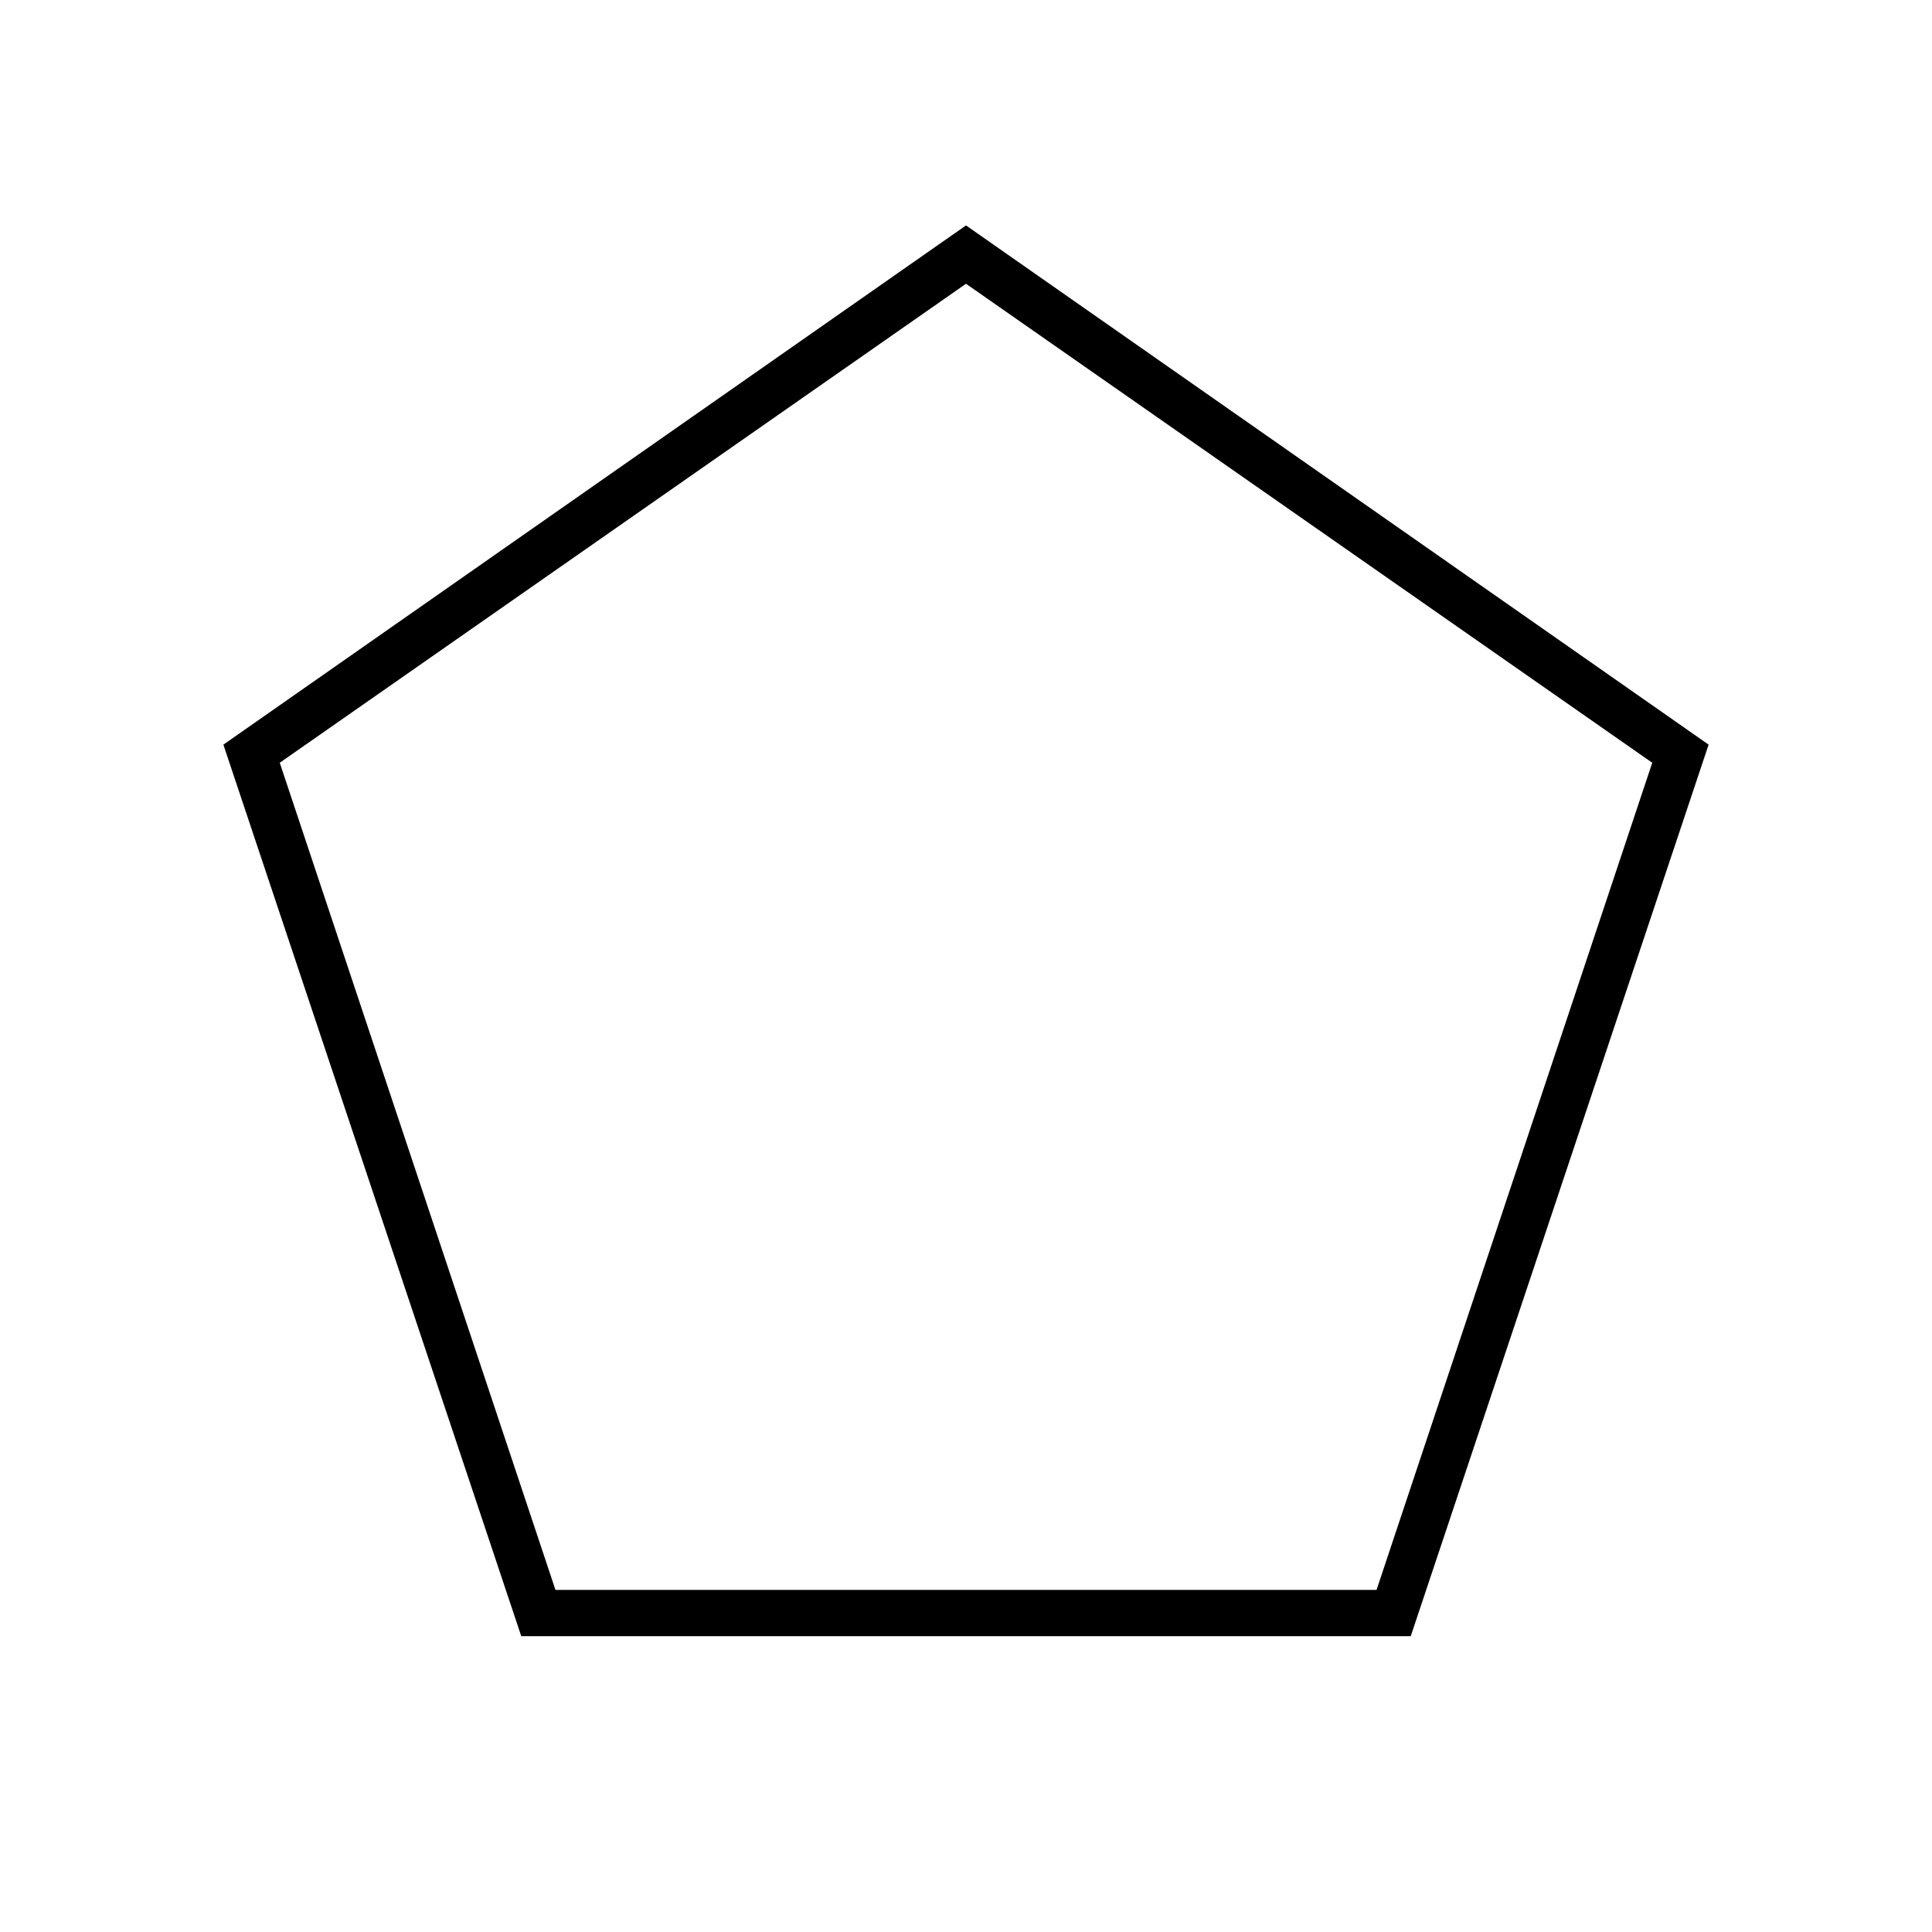 <svg xmlns="http://www.w3.org/2000/svg" height="40" width="40"><path d="M11.5 32.917h17l5.708-17.125L20 5.875 5.792 15.792Zm-.708.958L4.625 15.417 20 4.667l15.375 10.75-6.167 18.458ZM20 19.375Z"/></svg>